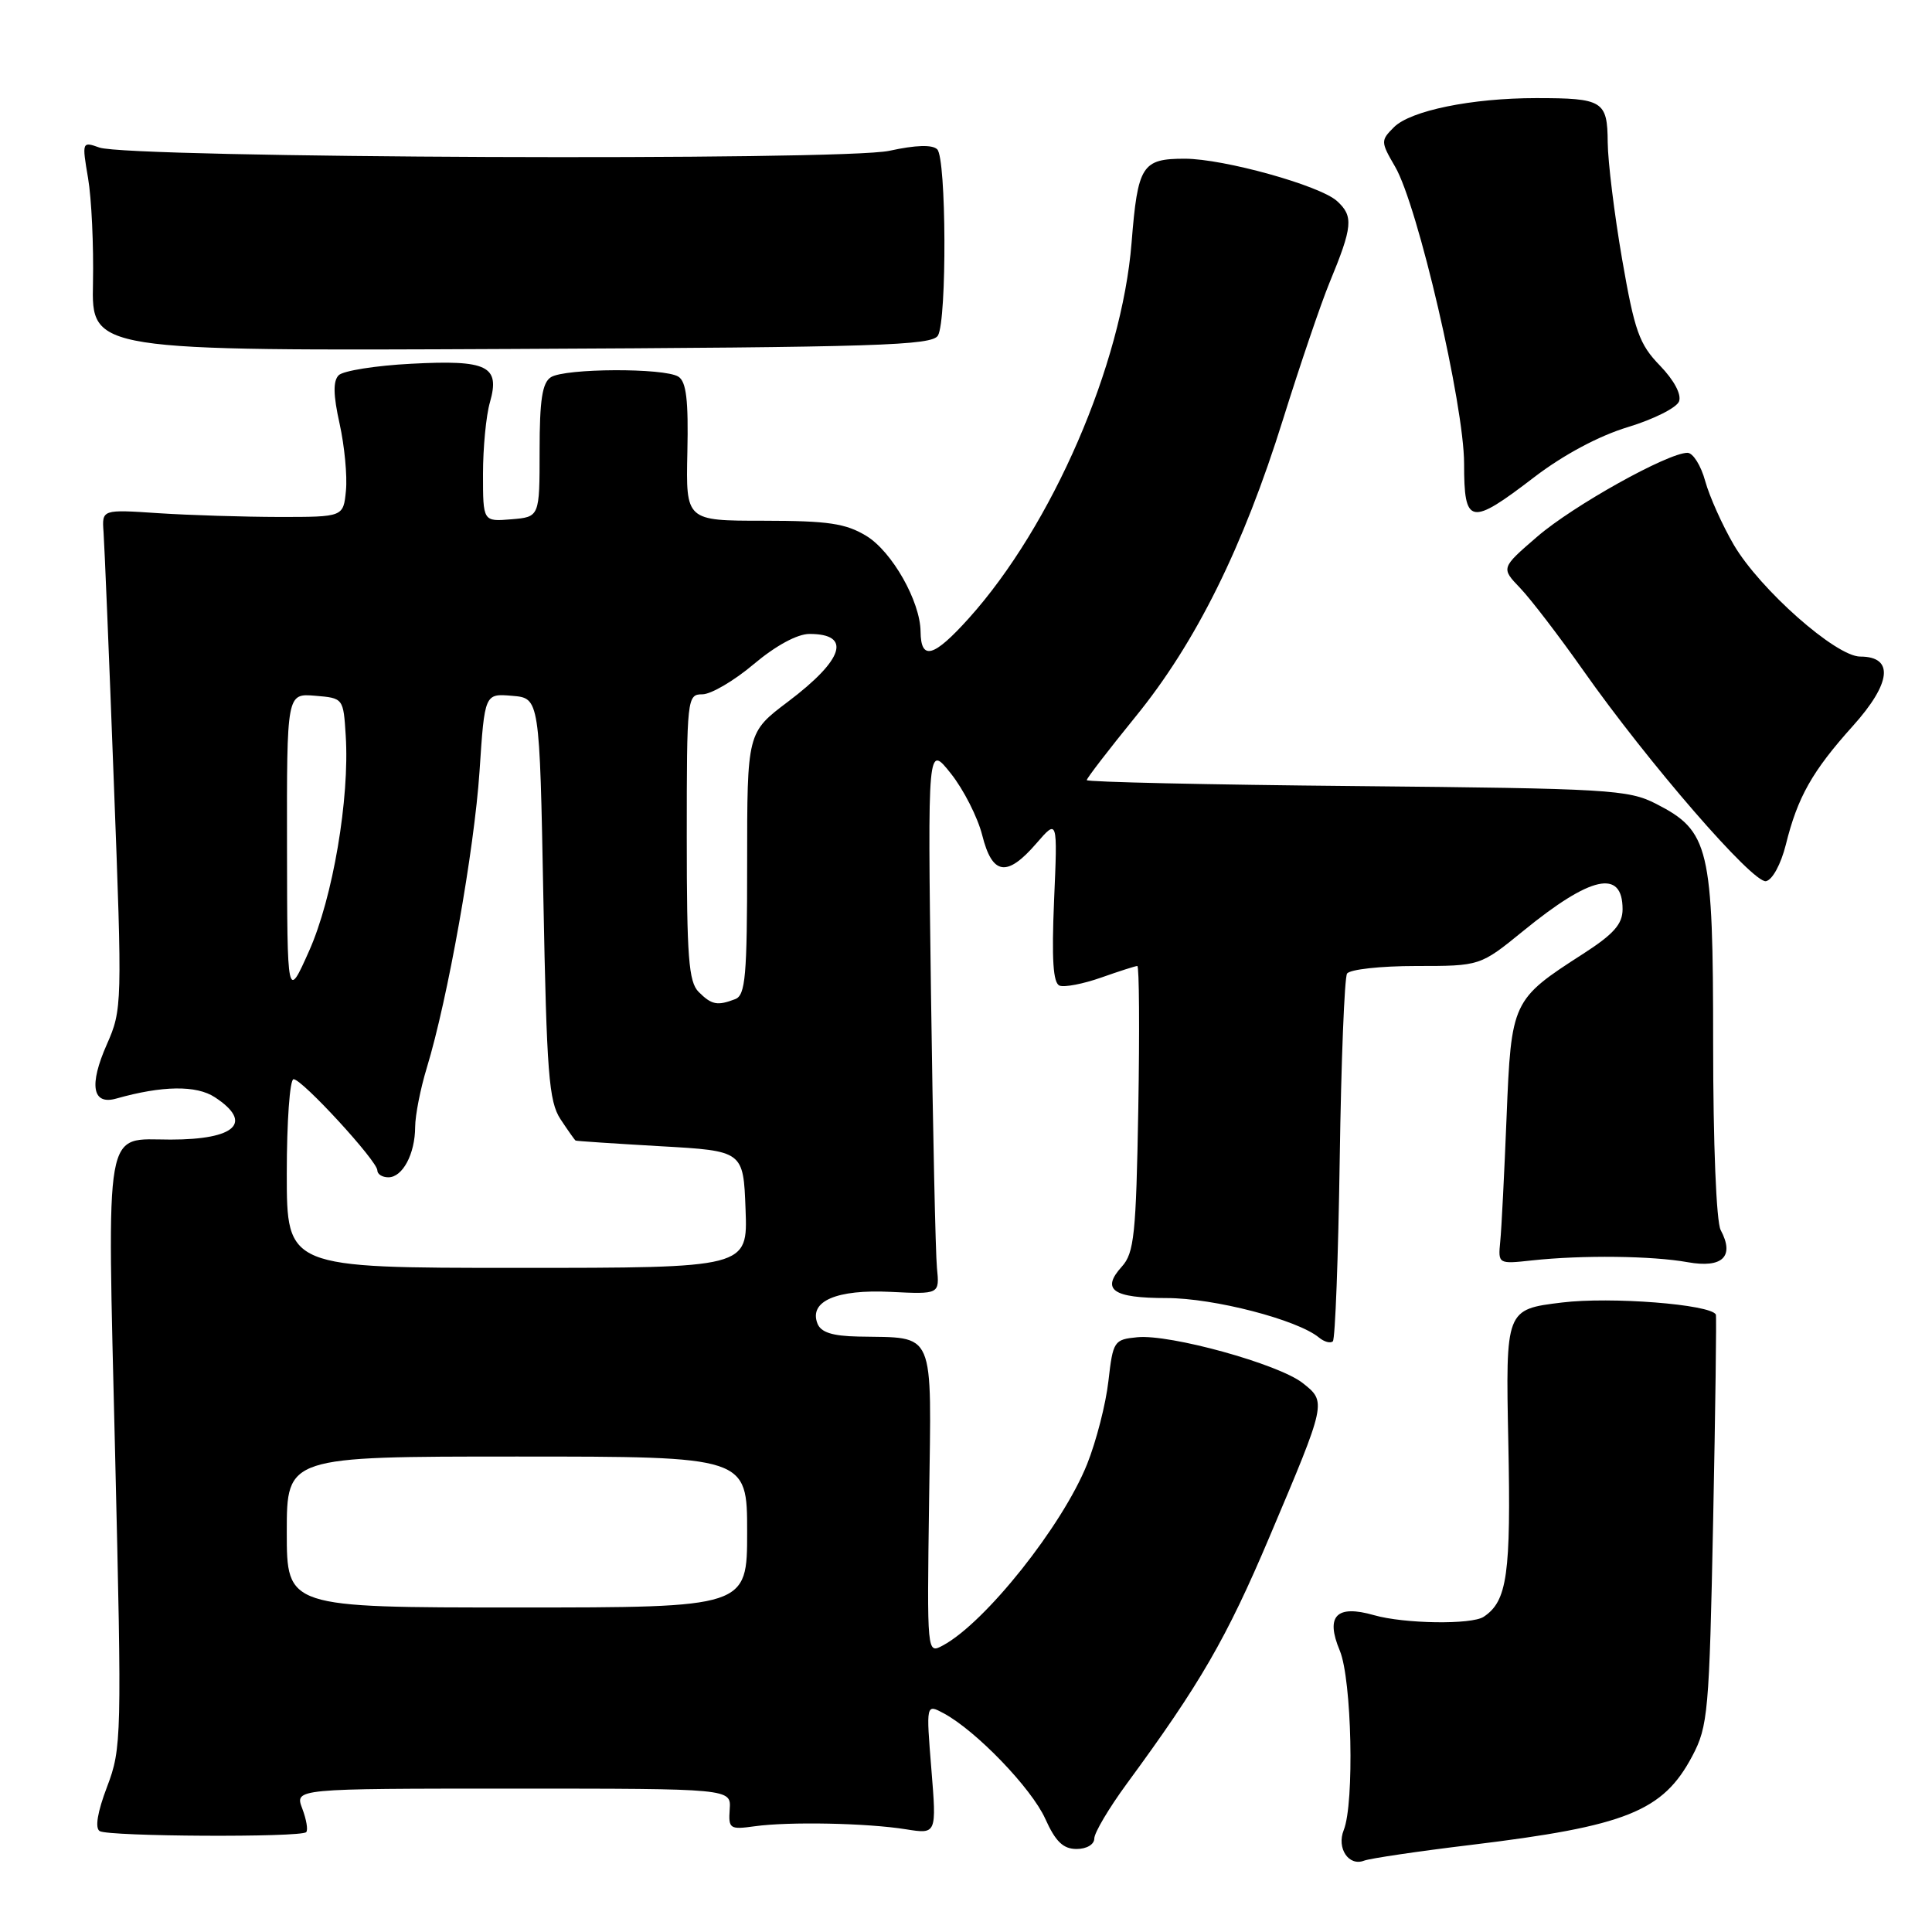 <?xml version="1.0" encoding="UTF-8" standalone="no"?>
<!DOCTYPE svg PUBLIC "-//W3C//DTD SVG 1.1//EN" "http://www.w3.org/Graphics/SVG/1.1/DTD/svg11.dtd" >
<svg xmlns="http://www.w3.org/2000/svg" xmlns:xlink="http://www.w3.org/1999/xlink" version="1.1" viewBox="0 0 256 256">
 <g >
 <path fill="currentColor"
d=" M 194.83 244.47 C 215.50 241.97 220.36 240.02 224.24 232.68 C 226.32 228.75 226.49 226.87 227.00 201.50 C 227.30 186.65 227.46 174.35 227.36 174.18 C 226.62 172.83 213.41 171.80 206.97 172.59 C 199.50 173.50 199.50 173.50 199.86 191.11 C 200.22 208.63 199.72 212.15 196.60 214.23 C 195.01 215.30 186.06 215.16 182.07 214.02 C 177.08 212.59 175.60 214.11 177.53 218.72 C 179.12 222.53 179.48 238.95 178.05 242.50 C 177.09 244.89 178.71 247.33 180.74 246.55 C 181.52 246.25 187.86 245.31 194.83 244.47 Z  M 145.00 243.61 C 145.00 242.85 146.94 239.58 149.30 236.36 C 159.06 223.07 162.52 217.09 168.22 203.63 C 175.80 185.73 175.79 185.77 172.60 183.25 C 169.40 180.74 155.06 176.77 150.71 177.19 C 147.61 177.49 147.48 177.69 146.87 183.00 C 146.53 186.03 145.26 190.97 144.05 194.00 C 140.78 202.16 130.54 215.04 124.92 218.04 C 122.83 219.16 122.83 219.16 123.11 198.86 C 123.42 175.80 124.07 177.32 113.72 177.10 C 110.27 177.03 108.76 176.54 108.31 175.36 C 107.18 172.41 110.85 170.83 118.00 171.18 C 124.50 171.50 124.50 171.50 124.15 168.00 C 123.96 166.07 123.61 149.68 123.36 131.56 C 122.92 98.63 122.92 98.63 125.99 102.49 C 127.68 104.61 129.55 108.30 130.15 110.67 C 131.48 115.97 133.42 116.27 137.32 111.76 C 140.14 108.50 140.14 108.50 139.67 119.32 C 139.34 127.14 139.54 130.27 140.40 130.60 C 141.05 130.85 143.54 130.37 145.92 129.53 C 148.30 128.69 150.45 128.00 150.70 128.00 C 150.95 128.00 151.01 136.50 150.83 146.90 C 150.54 163.59 150.28 166.03 148.65 167.83 C 145.87 170.90 147.43 172.00 154.59 172.00 C 160.83 172.00 171.92 174.87 174.77 177.23 C 175.47 177.81 176.30 178.03 176.61 177.73 C 176.92 177.42 177.33 166.56 177.52 153.59 C 177.71 140.63 178.15 129.56 178.49 129.01 C 178.84 128.45 182.95 128.00 187.63 128.00 C 196.13 128.00 196.13 128.00 201.82 123.37 C 210.81 116.03 215.00 115.12 215.00 120.48 C 215.00 122.45 213.82 123.78 209.75 126.40 C 200.35 132.45 200.25 132.66 199.63 148.00 C 199.33 155.43 198.96 162.85 198.79 164.50 C 198.50 167.49 198.51 167.50 203.00 167.01 C 209.66 166.29 218.94 166.40 223.64 167.25 C 228.25 168.07 229.87 166.49 228.00 162.99 C 227.42 161.91 227.00 151.55 227.00 138.30 C 227.00 112.23 226.49 110.11 219.42 106.50 C 215.76 104.63 213.15 104.48 179.75 104.16 C 160.09 103.98 144.00 103.62 144.00 103.37 C 144.00 103.12 146.91 99.34 150.46 94.97 C 158.46 85.15 164.72 72.52 170.02 55.53 C 172.26 48.36 175.02 40.25 176.15 37.50 C 179.25 30.00 179.37 28.65 177.16 26.64 C 174.87 24.57 162.17 21.04 157.00 21.03 C 151.31 21.03 150.76 21.90 149.94 32.16 C 148.65 48.33 139.42 69.64 128.37 81.93 C 123.71 87.11 122.02 87.58 121.98 83.69 C 121.94 79.69 118.21 73.10 114.81 71.02 C 112.06 69.35 109.76 69.01 101.19 69.00 C 90.88 69.00 90.88 69.00 91.08 59.90 C 91.23 53.04 90.94 50.57 89.89 49.91 C 88.02 48.73 74.89 48.79 73.00 49.98 C 71.85 50.71 71.50 53.00 71.50 59.72 C 71.50 68.50 71.50 68.50 67.75 68.81 C 64.00 69.12 64.00 69.12 64.00 62.80 C 64.00 59.33 64.41 55.05 64.92 53.30 C 66.29 48.49 64.61 47.66 54.47 48.20 C 49.79 48.44 45.47 49.13 44.88 49.72 C 44.12 50.48 44.15 52.33 45.00 56.15 C 45.65 59.09 46.03 63.08 45.84 65.00 C 45.50 68.50 45.50 68.50 37.00 68.50 C 32.33 68.49 25.12 68.27 21.00 68.00 C 13.50 67.50 13.50 67.50 13.72 70.50 C 13.84 72.15 14.46 87.04 15.08 103.60 C 16.21 133.14 16.19 133.78 14.16 138.38 C 11.77 143.78 12.23 146.46 15.39 145.57 C 21.51 143.84 26.02 143.78 28.47 145.39 C 33.60 148.75 31.24 151.00 22.61 151.00 C 13.71 151.00 14.20 148.21 15.25 192.50 C 16.15 230.25 16.12 231.67 14.19 236.75 C 12.91 240.11 12.56 242.23 13.21 242.63 C 14.40 243.36 39.84 243.49 40.57 242.77 C 40.84 242.50 40.60 241.09 40.05 239.64 C 39.05 237.00 39.05 237.00 67.96 237.00 C 96.88 237.00 96.88 237.00 96.69 239.74 C 96.51 242.32 96.70 242.45 100.00 241.99 C 104.53 241.36 114.86 241.56 120.04 242.39 C 124.11 243.04 124.11 243.04 123.41 234.41 C 122.71 225.77 122.71 225.77 125.04 227.02 C 129.33 229.32 136.67 236.94 138.50 240.99 C 139.86 244.02 140.88 245.00 142.65 245.00 C 143.99 245.00 145.00 244.40 145.00 243.61 Z  M 236.63 111.93 C 238.19 105.62 240.12 102.20 245.50 96.21 C 250.62 90.52 251.00 87.00 246.49 87.00 C 243.27 87.00 233.21 78.10 229.74 72.20 C 228.23 69.61 226.52 65.81 225.95 63.75 C 225.39 61.69 224.33 60.00 223.60 60.00 C 221.00 60.00 208.42 67.02 203.69 71.11 C 198.88 75.26 198.88 75.26 201.44 77.93 C 202.85 79.41 206.59 84.29 209.75 88.78 C 218.38 101.05 232.28 117.08 234.00 116.76 C 234.85 116.60 235.98 114.52 236.63 111.93 Z  M 203.29 63.23 C 207.16 60.27 211.85 57.76 215.71 56.59 C 219.11 55.56 222.16 54.03 222.48 53.19 C 222.83 52.27 221.83 50.39 219.95 48.44 C 217.21 45.62 216.59 43.88 214.94 34.36 C 213.91 28.39 213.05 21.41 213.03 18.86 C 212.99 13.37 212.40 13.00 203.55 13.00 C 195.01 13.00 186.89 14.66 184.70 16.86 C 182.94 18.62 182.94 18.79 184.86 22.09 C 187.86 27.23 194.00 53.68 194.00 61.44 C 194.00 69.59 194.80 69.74 203.29 63.23 Z  M 124.29 44.45 C 125.48 42.32 125.40 21.00 124.19 19.79 C 123.55 19.15 121.37 19.21 117.85 19.98 C 111.67 21.34 17.11 20.95 13.17 19.55 C 10.87 18.73 10.85 18.79 11.67 23.61 C 12.13 26.30 12.42 32.55 12.32 37.50 C 12.13 46.50 12.13 46.50 67.78 46.24 C 116.42 46.01 123.54 45.78 124.29 44.45 Z  M 38.00 203.00 C 38.00 193.00 38.00 193.00 68.50 193.00 C 99.00 193.00 99.00 193.00 99.00 203.00 C 99.00 213.00 99.00 213.00 68.50 213.00 C 38.00 213.00 38.00 213.00 38.00 203.00 Z  M 38.00 155.50 C 38.00 148.62 38.40 143.00 38.90 143.00 C 40.04 143.00 50.00 153.84 50.00 155.08 C 50.00 155.59 50.66 156.00 51.46 156.00 C 53.35 156.00 55.00 152.90 55.01 149.32 C 55.02 147.77 55.71 144.25 56.55 141.50 C 59.33 132.39 62.84 112.65 63.54 102.20 C 64.22 91.89 64.22 91.89 67.86 92.20 C 71.50 92.50 71.50 92.50 72.00 119.05 C 72.44 142.24 72.72 145.94 74.27 148.30 C 75.25 149.78 76.15 151.06 76.27 151.13 C 76.40 151.20 81.45 151.53 87.50 151.88 C 98.50 152.50 98.50 152.50 98.79 160.25 C 99.08 168.00 99.08 168.00 68.54 168.00 C 38.00 168.00 38.00 168.00 38.00 155.50 Z  M 92.57 131.43 C 91.25 130.11 91.00 126.80 91.00 110.93 C 91.00 92.45 91.05 92.00 93.07 92.00 C 94.21 92.00 97.28 90.20 99.88 88.00 C 102.79 85.55 105.65 84.00 107.26 84.00 C 112.89 84.00 111.82 87.39 104.41 92.98 C 99.00 97.06 99.00 97.06 99.00 114.43 C 99.00 129.33 98.78 131.87 97.42 132.39 C 95.05 133.30 94.29 133.15 92.57 131.43 Z  M 38.03 112.19 C 38.00 91.88 38.00 91.88 41.75 92.19 C 45.49 92.50 45.50 92.51 45.81 97.47 C 46.34 105.79 44.10 118.97 40.96 126.00 C 38.06 132.50 38.06 132.50 38.03 112.19 Z "/>
</g>
</svg>